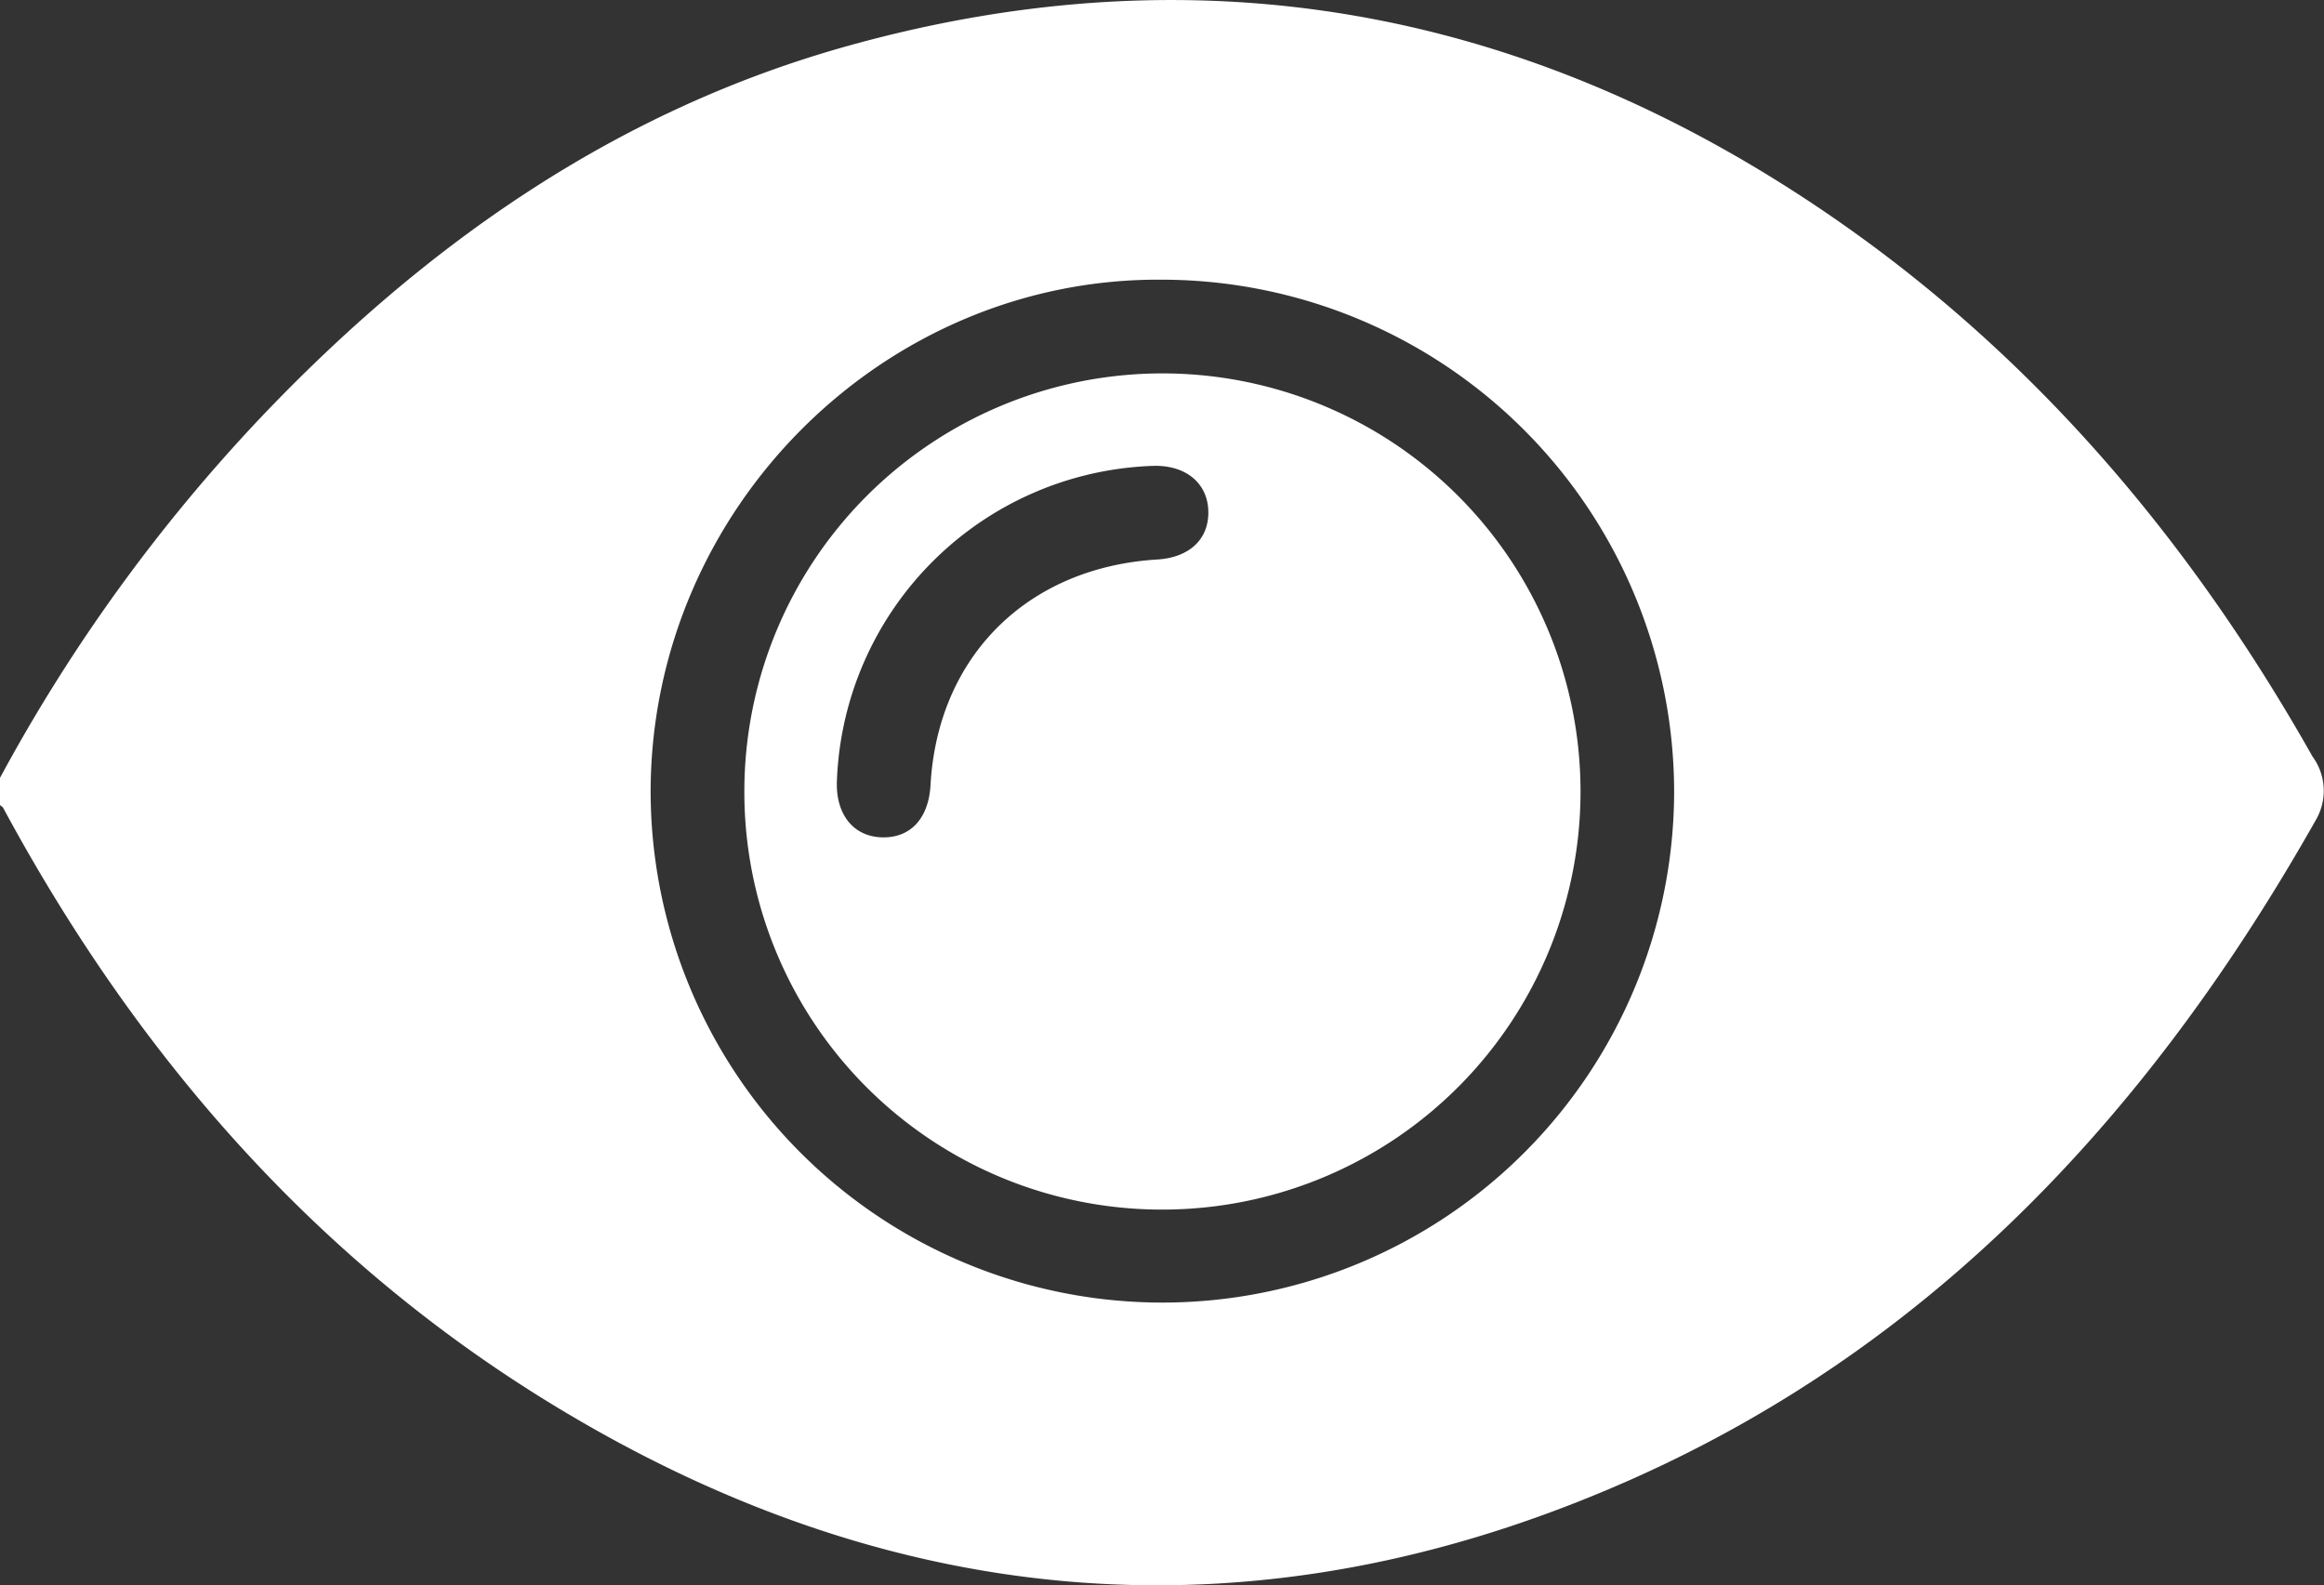 <svg id="Group_28446" data-name="Group 28446" xmlns="http://www.w3.org/2000/svg" xmlns:xlink="http://www.w3.org/1999/xlink" width="141.88" height="96.78" viewBox="0 0 141.88 96.78">
  <rect x="0" y="0" width="141.88" height="96.78" fill="#333333" stroke="none"/>
  <defs>
    <clipPath id="clip-path">
      <rect id="Rectangle_9626" data-name="Rectangle 9626" width="141.88" height="96.78" fill="#fff"/>
    </clipPath>
  </defs>
  <g id="Group_28445" data-name="Group 28445" clip-path="url(#clip-path)">
    <path id="Path_97311" data-name="Path 97311" d="M0,47.487A103.56,103.56,0,0,1,15.939,25.466C25.983,14.912,37.591,6.751,51.771,2.8c19.982-5.57,38.892-2.8,56.5,8.1,14.138,8.753,24.773,20.876,32.907,35.283a3.533,3.533,0,0,1,.261,3.776c-9.962,17.658-23.188,32.1-41.968,40.41-22.548,9.974-44.668,8.209-65.687-4.589C19.173,76.883,8.3,64.335.2,49.332c-.04-.074-.13-.122-.2-.182V47.487m102.206.842a31.3,31.3,0,0,0-31.19-31.254C53.989,16.9,39.8,31.024,39.721,48.228a31.242,31.242,0,1,0,62.485.1" transform="translate(0 0)" fill="#fff"/>
    <path id="Path_97312" data-name="Path 97312" d="M122.706,87.04a25.524,25.524,0,1,1,25.8,25.558,25.489,25.489,0,0,1-25.8-25.558m5.647-.535c-.049,1.971,1,3.287,2.686,3.367,1.772.084,2.916-1.119,3.032-3.186.438-7.849,5.9-13.286,13.838-13.773,1.978-.121,3.167-1.248,3.122-2.958-.045-1.694-1.357-2.791-3.3-2.76A19.987,19.987,0,0,0,128.353,86.5" transform="translate(-77.263 -38.756)" fill="#fff"/>
  </g>
</svg>
